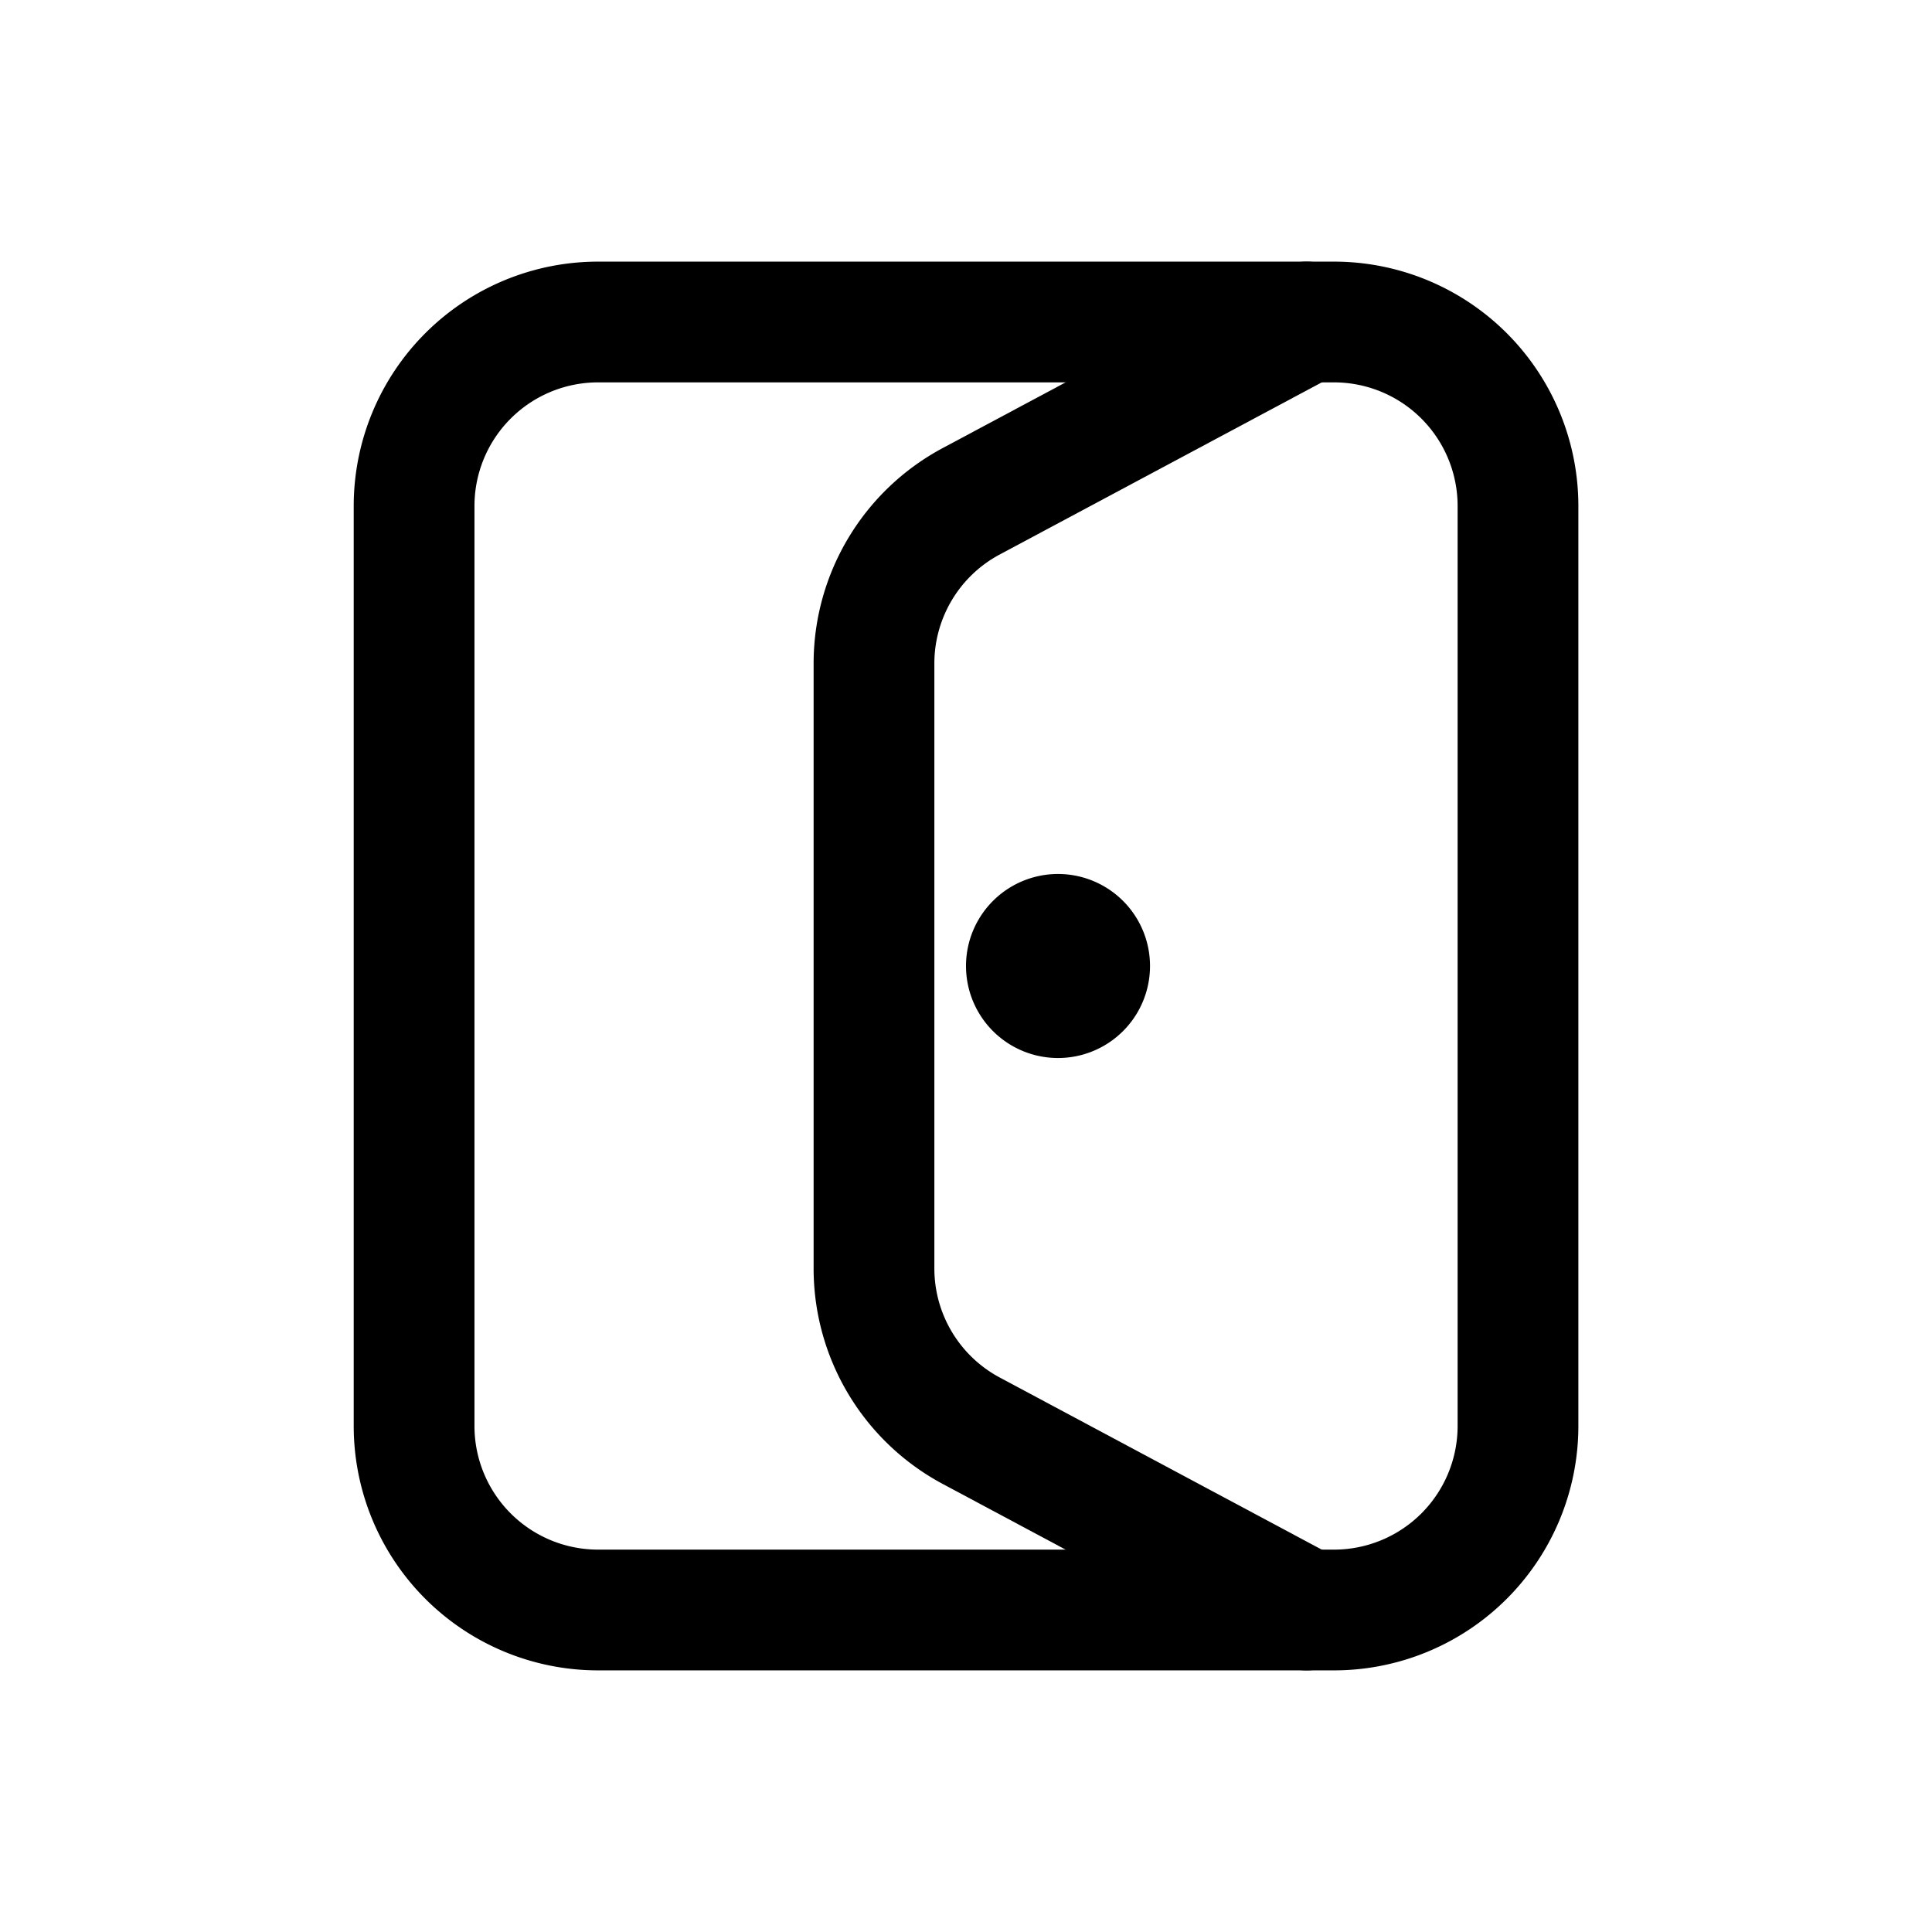 <svg width="46" height="46" fill="none" stroke="currentColor" stroke-linecap="round" stroke-linejoin="round" stroke-width="1.5" viewBox="0 0 24 24" xmlns="http://www.w3.org/2000/svg">
  <path d="M7.429 4h9.142a2.286 2.286 0 0 1 2.286 2.286v11.428A2.286 2.286 0 0 1 16.571 20H7.43a2.286 2.286 0 0 1-2.286-2.286V6.286A2.286 2.286 0 0 1 7.429 4Z" clip-rule="evenodd"></path>
  <path d="m16.231 20-4.166-2.227a2.286 2.286 0 0 1-1.208-2.015V8.242c0-.843.465-1.618 1.208-2.015L16.231 4"></path>
  <path fill="currentColor" stroke="none" d="M13.143 13.143a1.143 1.143 0 1 0 0-2.286 1.143 1.143 0 0 0 0 2.286Z"></path>
</svg>